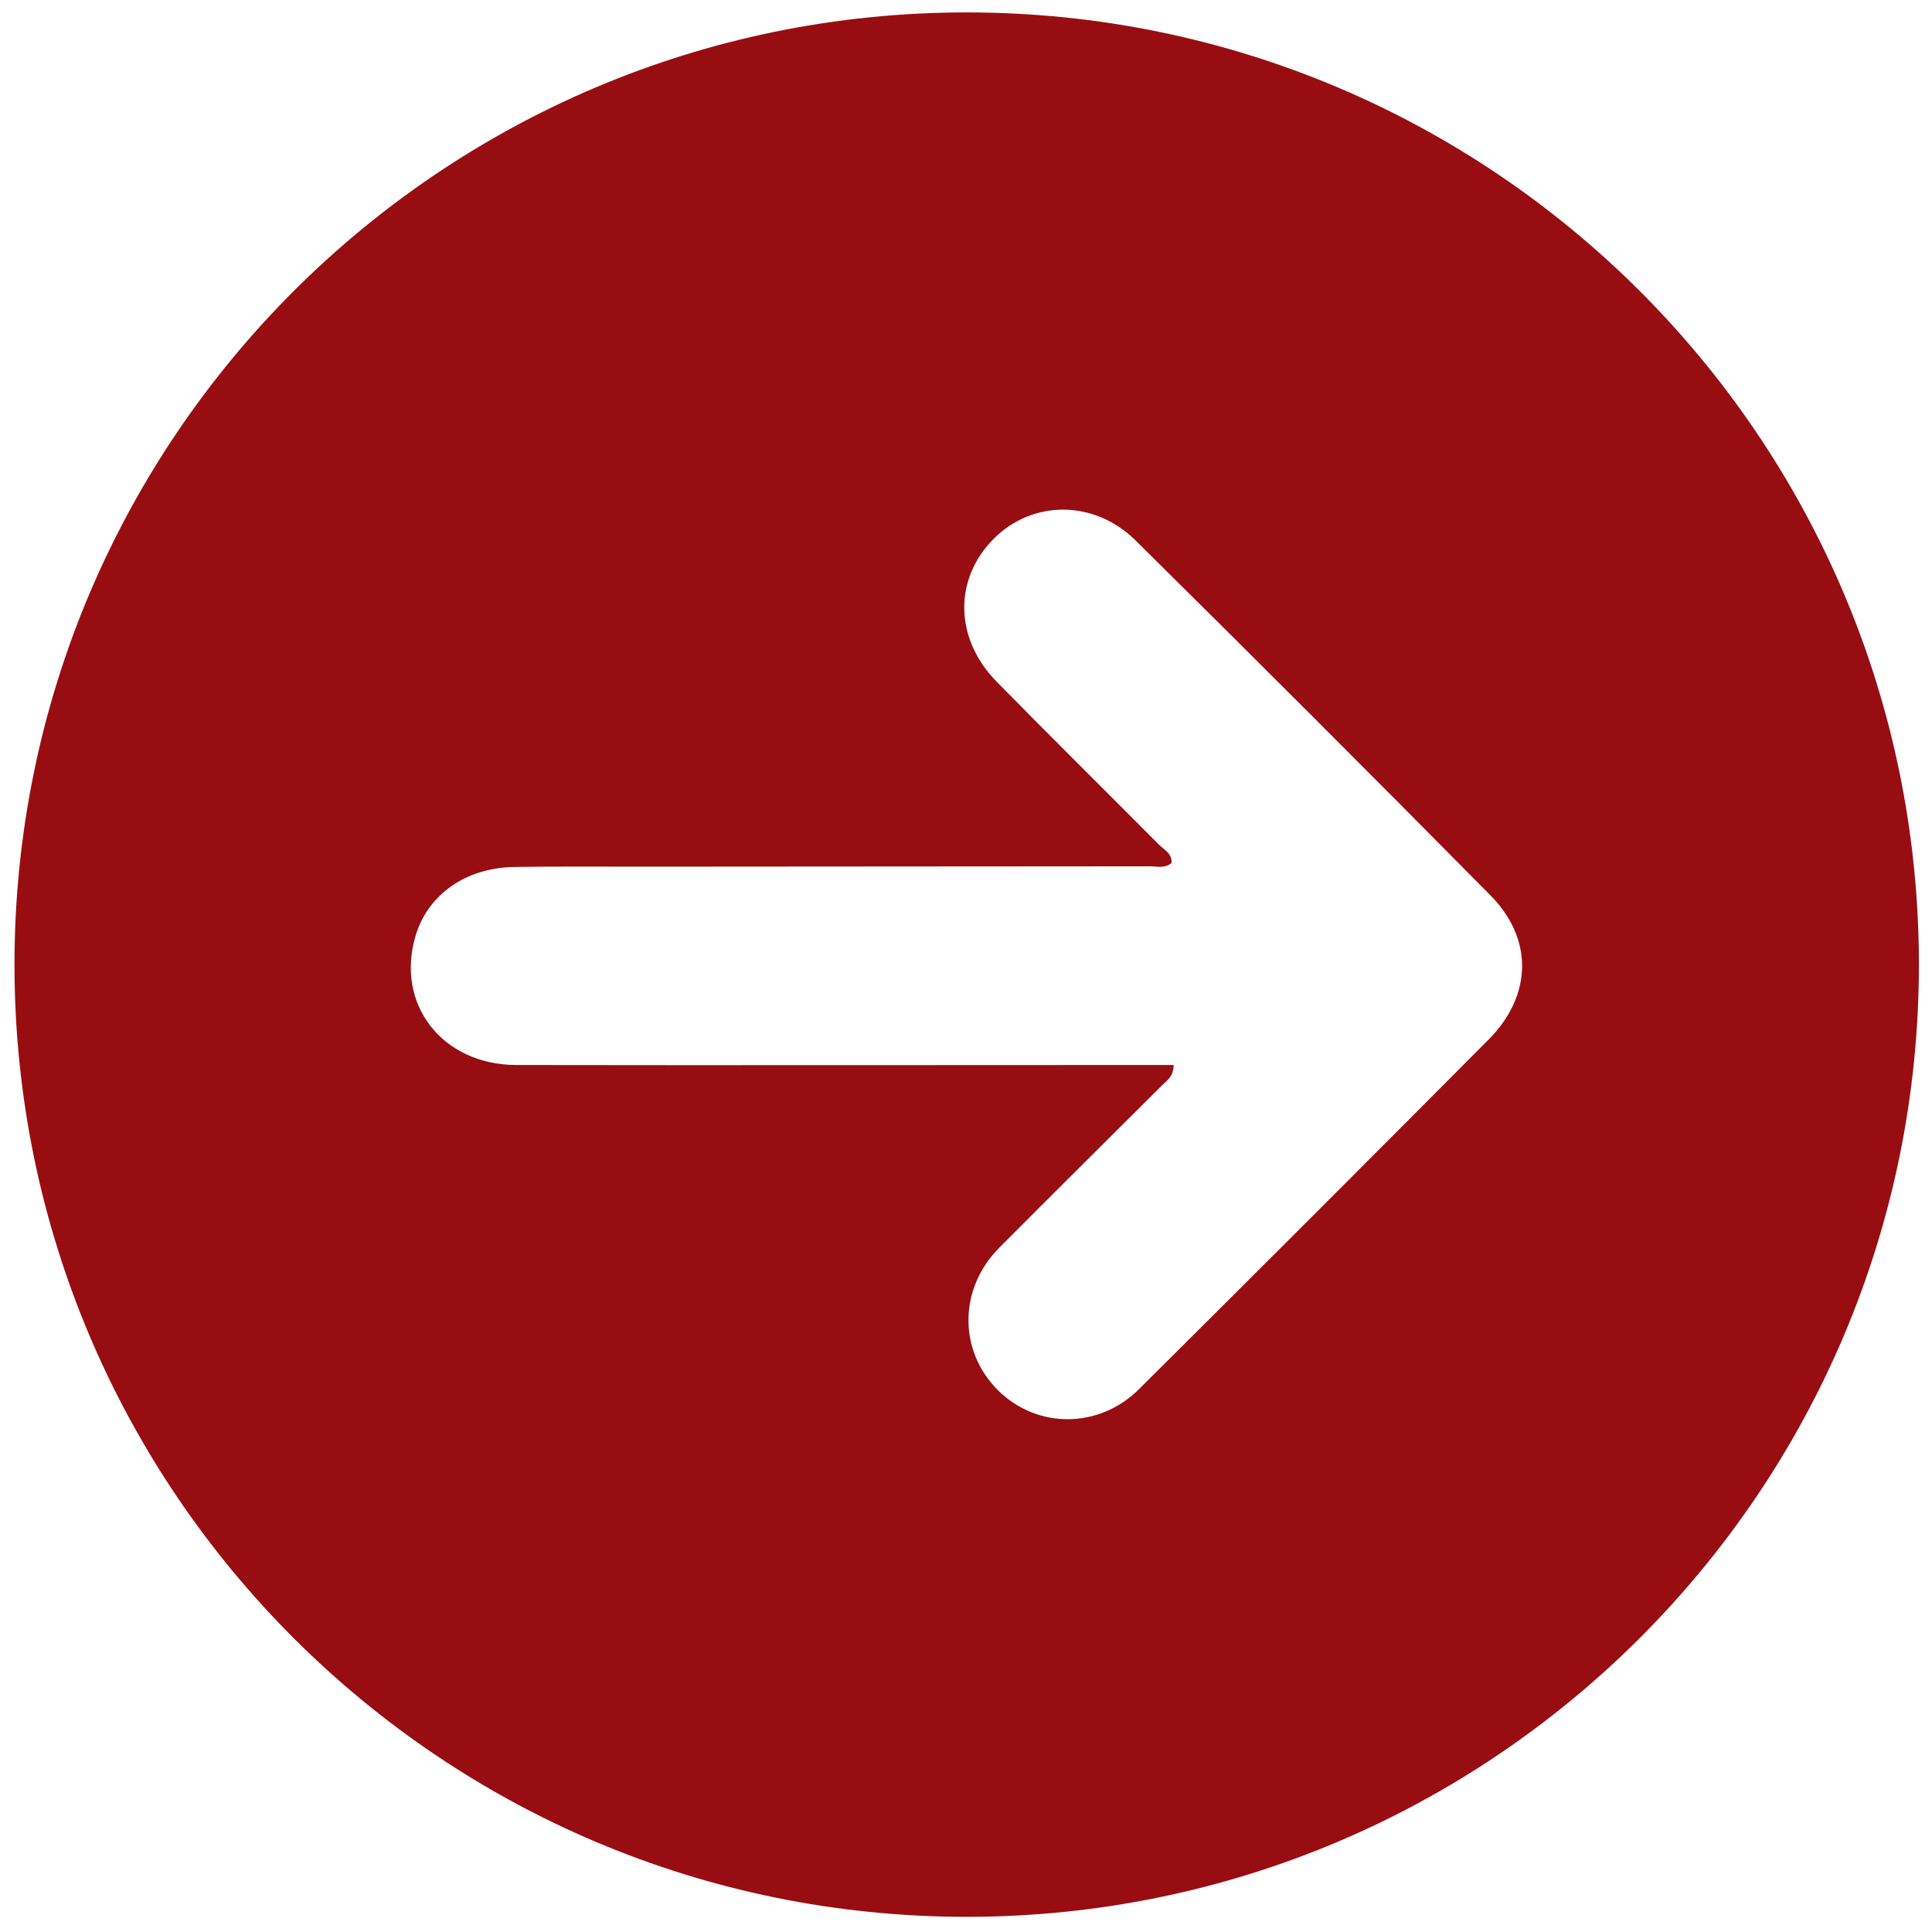 <?xml version="1.0" encoding="utf-8"?>
<!-- Generator: Adobe Illustrator 18.1.0, SVG Export Plug-In . SVG Version: 6.00 Build 0)  -->
<svg version="1.1" id="Isolation_Mode" xmlns="http://www.w3.org/2000/svg" xmlns:xlink="http://www.w3.org/1999/xlink" x="0px"
	 y="0px" viewBox="0 0 560 560" enable-background="new 0 0 560 560" xml:space="preserve">
<path fill="#980D12" enable-background="new    " d="M280.2,3.6c-152.4,0-276,123.6-276,276s123.6,276,276,276s276-123.6,276-276
	S432.7,3.6,280.2,3.6z M431.5,301.3C397.8,335.2,364,369,330.1,402.7c-11.6,11.5-29.5,11.5-40.8,0.3c-11.5-11.4-11.5-29.4,0.3-41.3
	c15.7-15.8,31.5-31.4,47.2-47.1c1.4-1.4,3.3-2.4,3.4-5.9c-3.3,0-6.1,0-9,0c-60.5,0-121,0.1-181.6,0c-21.6-0.1-35.1-17.8-29.1-37.6
	c3.6-11.9,14.6-19.6,28.6-19.8c12.4-0.2,24.9-0.1,37.4-0.1c48.9,0,97.9-0.1,146.8-0.1c2.1,0,4.4,0.7,6.3-1c0.1-2.8-2.2-3.8-3.7-5.3
	c-15.7-15.8-31.5-31.4-47.1-47.3c-12.1-12.4-12.4-29.5-0.9-41.2c11.2-11.4,29.2-11.6,41.3,0.4c34.3,33.9,68.5,68.1,102.4,102.4
	C444.6,271.9,444.2,288.5,431.5,301.3z"/>
</svg>
